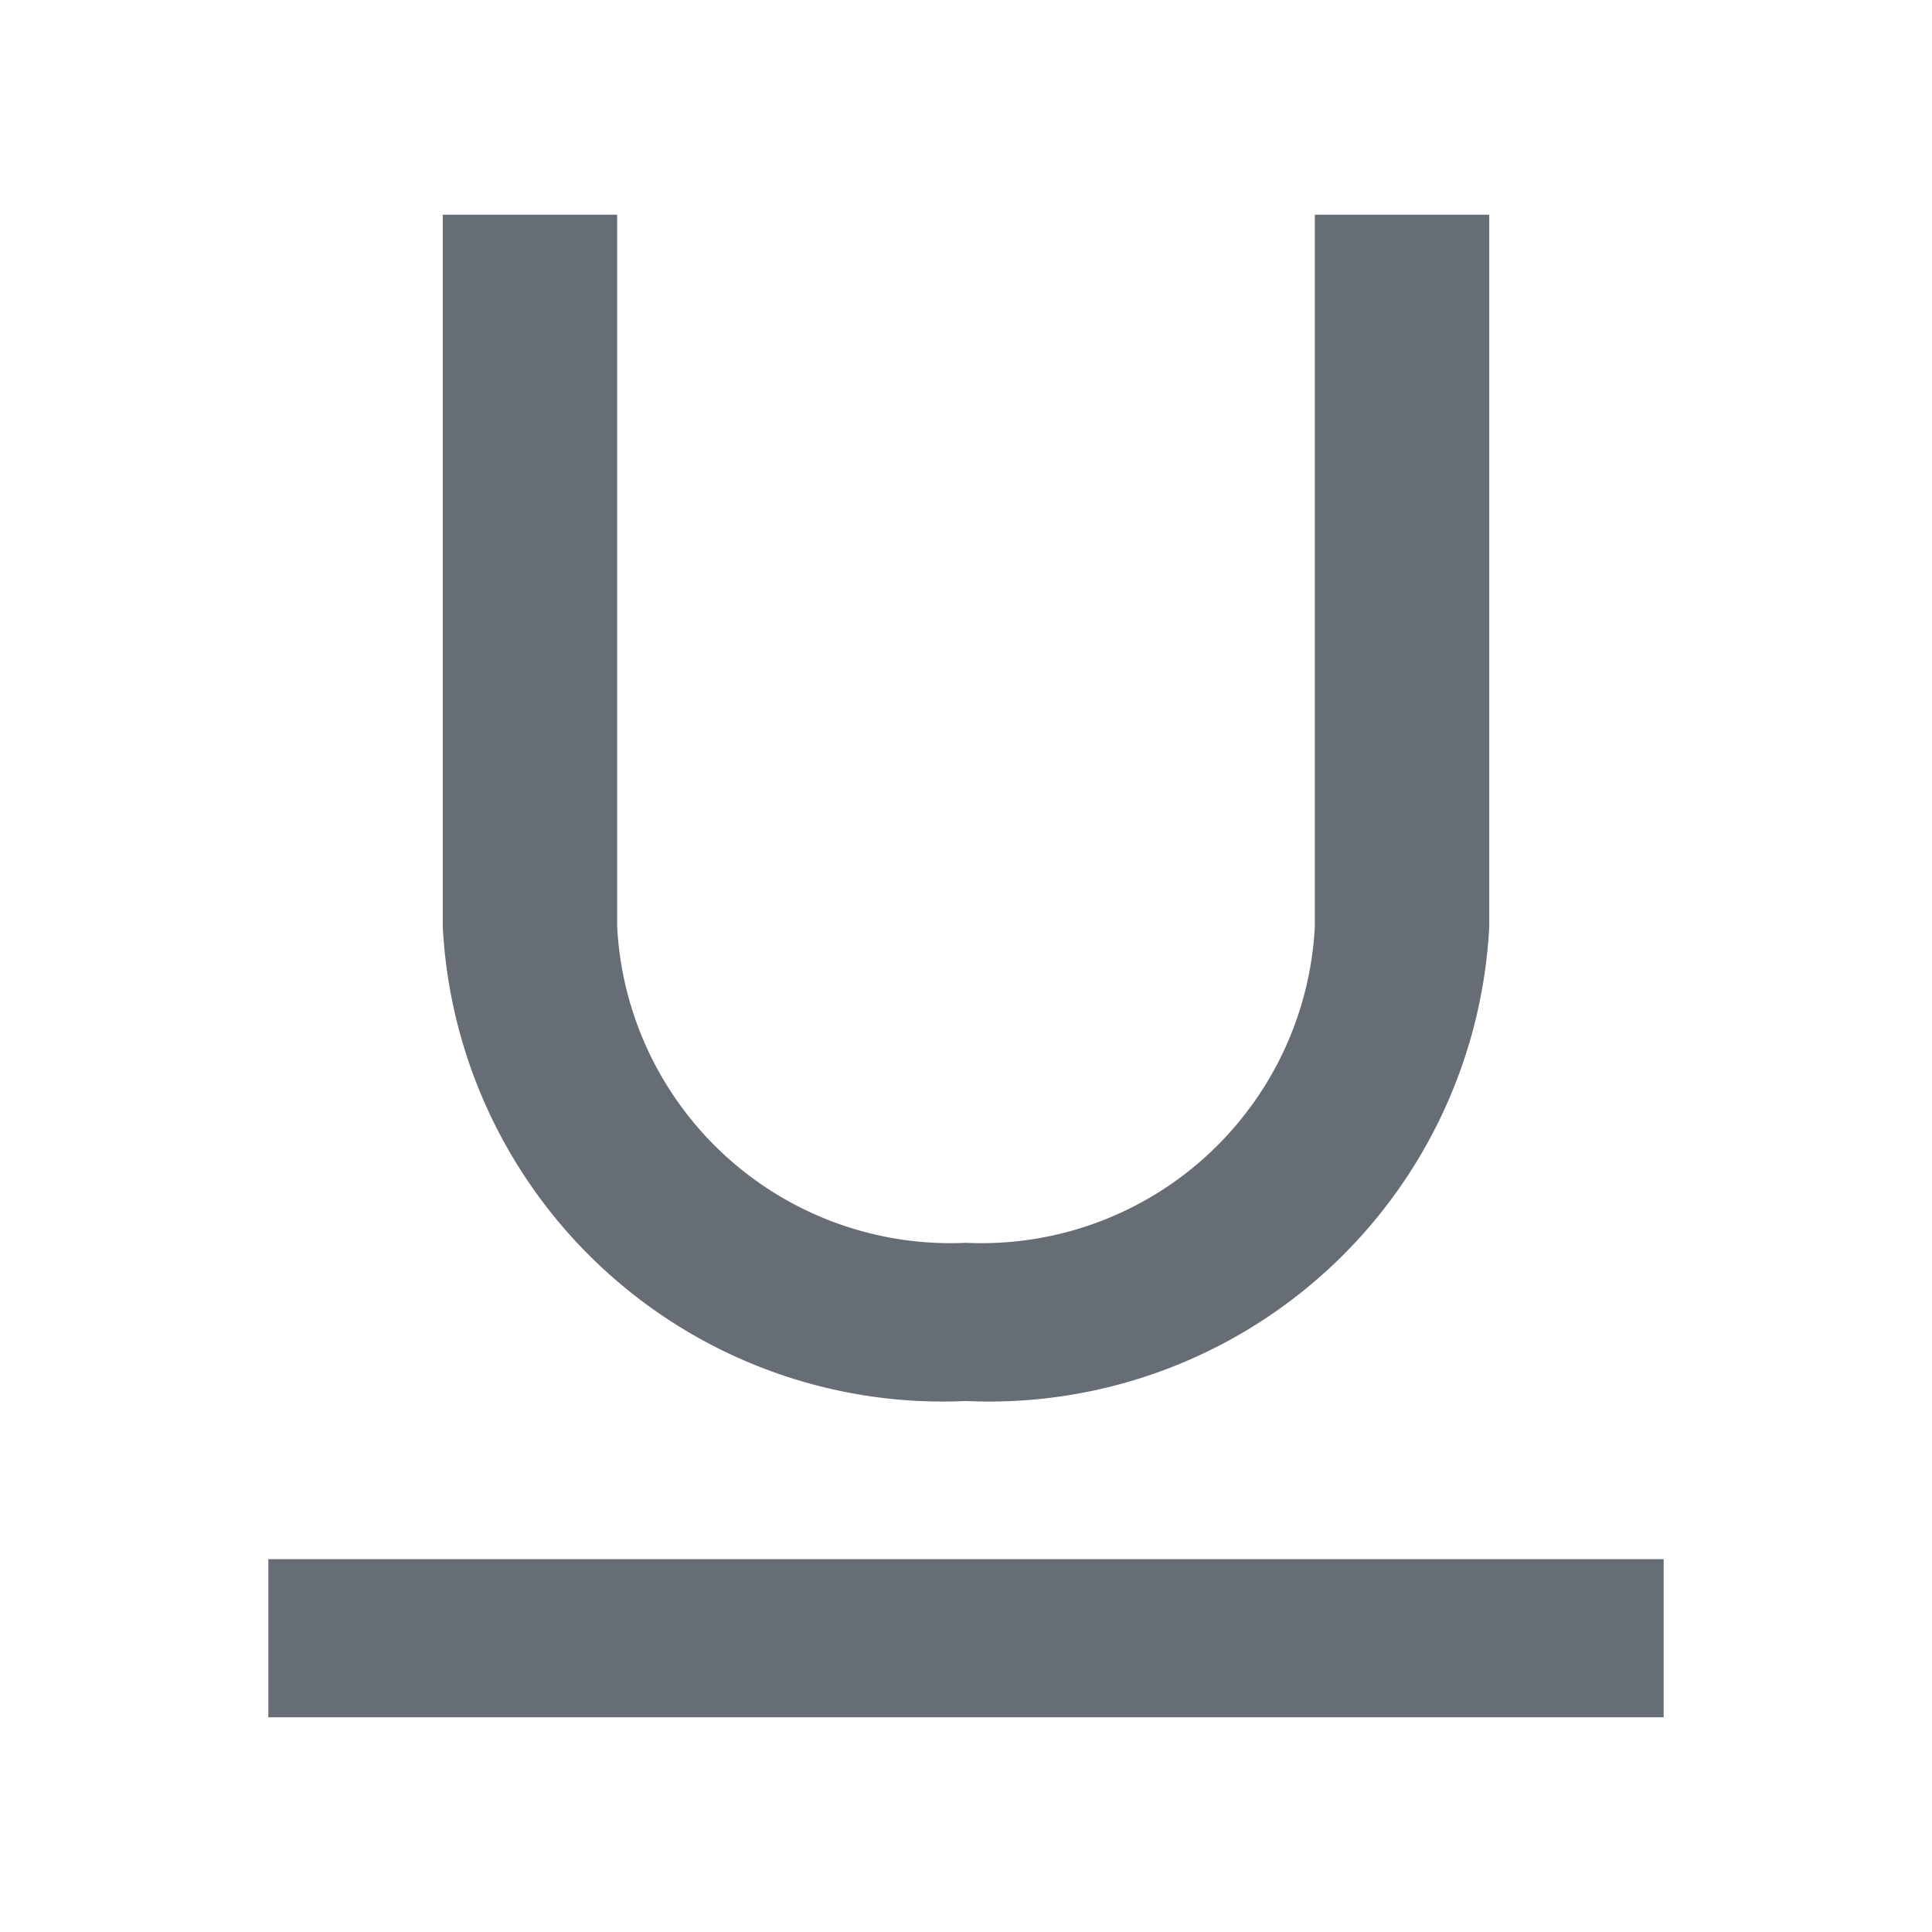 <svg id="icon-underline" xmlns="http://www.w3.org/2000/svg" width="18" height="18" viewBox="0 0 18 18">
  <g id="グループ_13864" data-name="グループ 13864">
    <path id="パス_49978" data-name="パス 49978" d="M0,0H18V18H0Z" fill="none"/>
    <path id="パス_49979" data-name="パス 49979" d="M7.25,3V9.632a3.11,3.11,0,0,0,3.25,2.947,3.11,3.11,0,0,0,3.25-2.947V3h1.625V9.632A4.665,4.665,0,0,1,10.5,14.053,4.665,4.665,0,0,1,5.625,9.632V3ZM4,15.526H17V17H4Z" transform="translate(-1.5 -1)" fill="#676d75"/>
  </g>
</svg>
